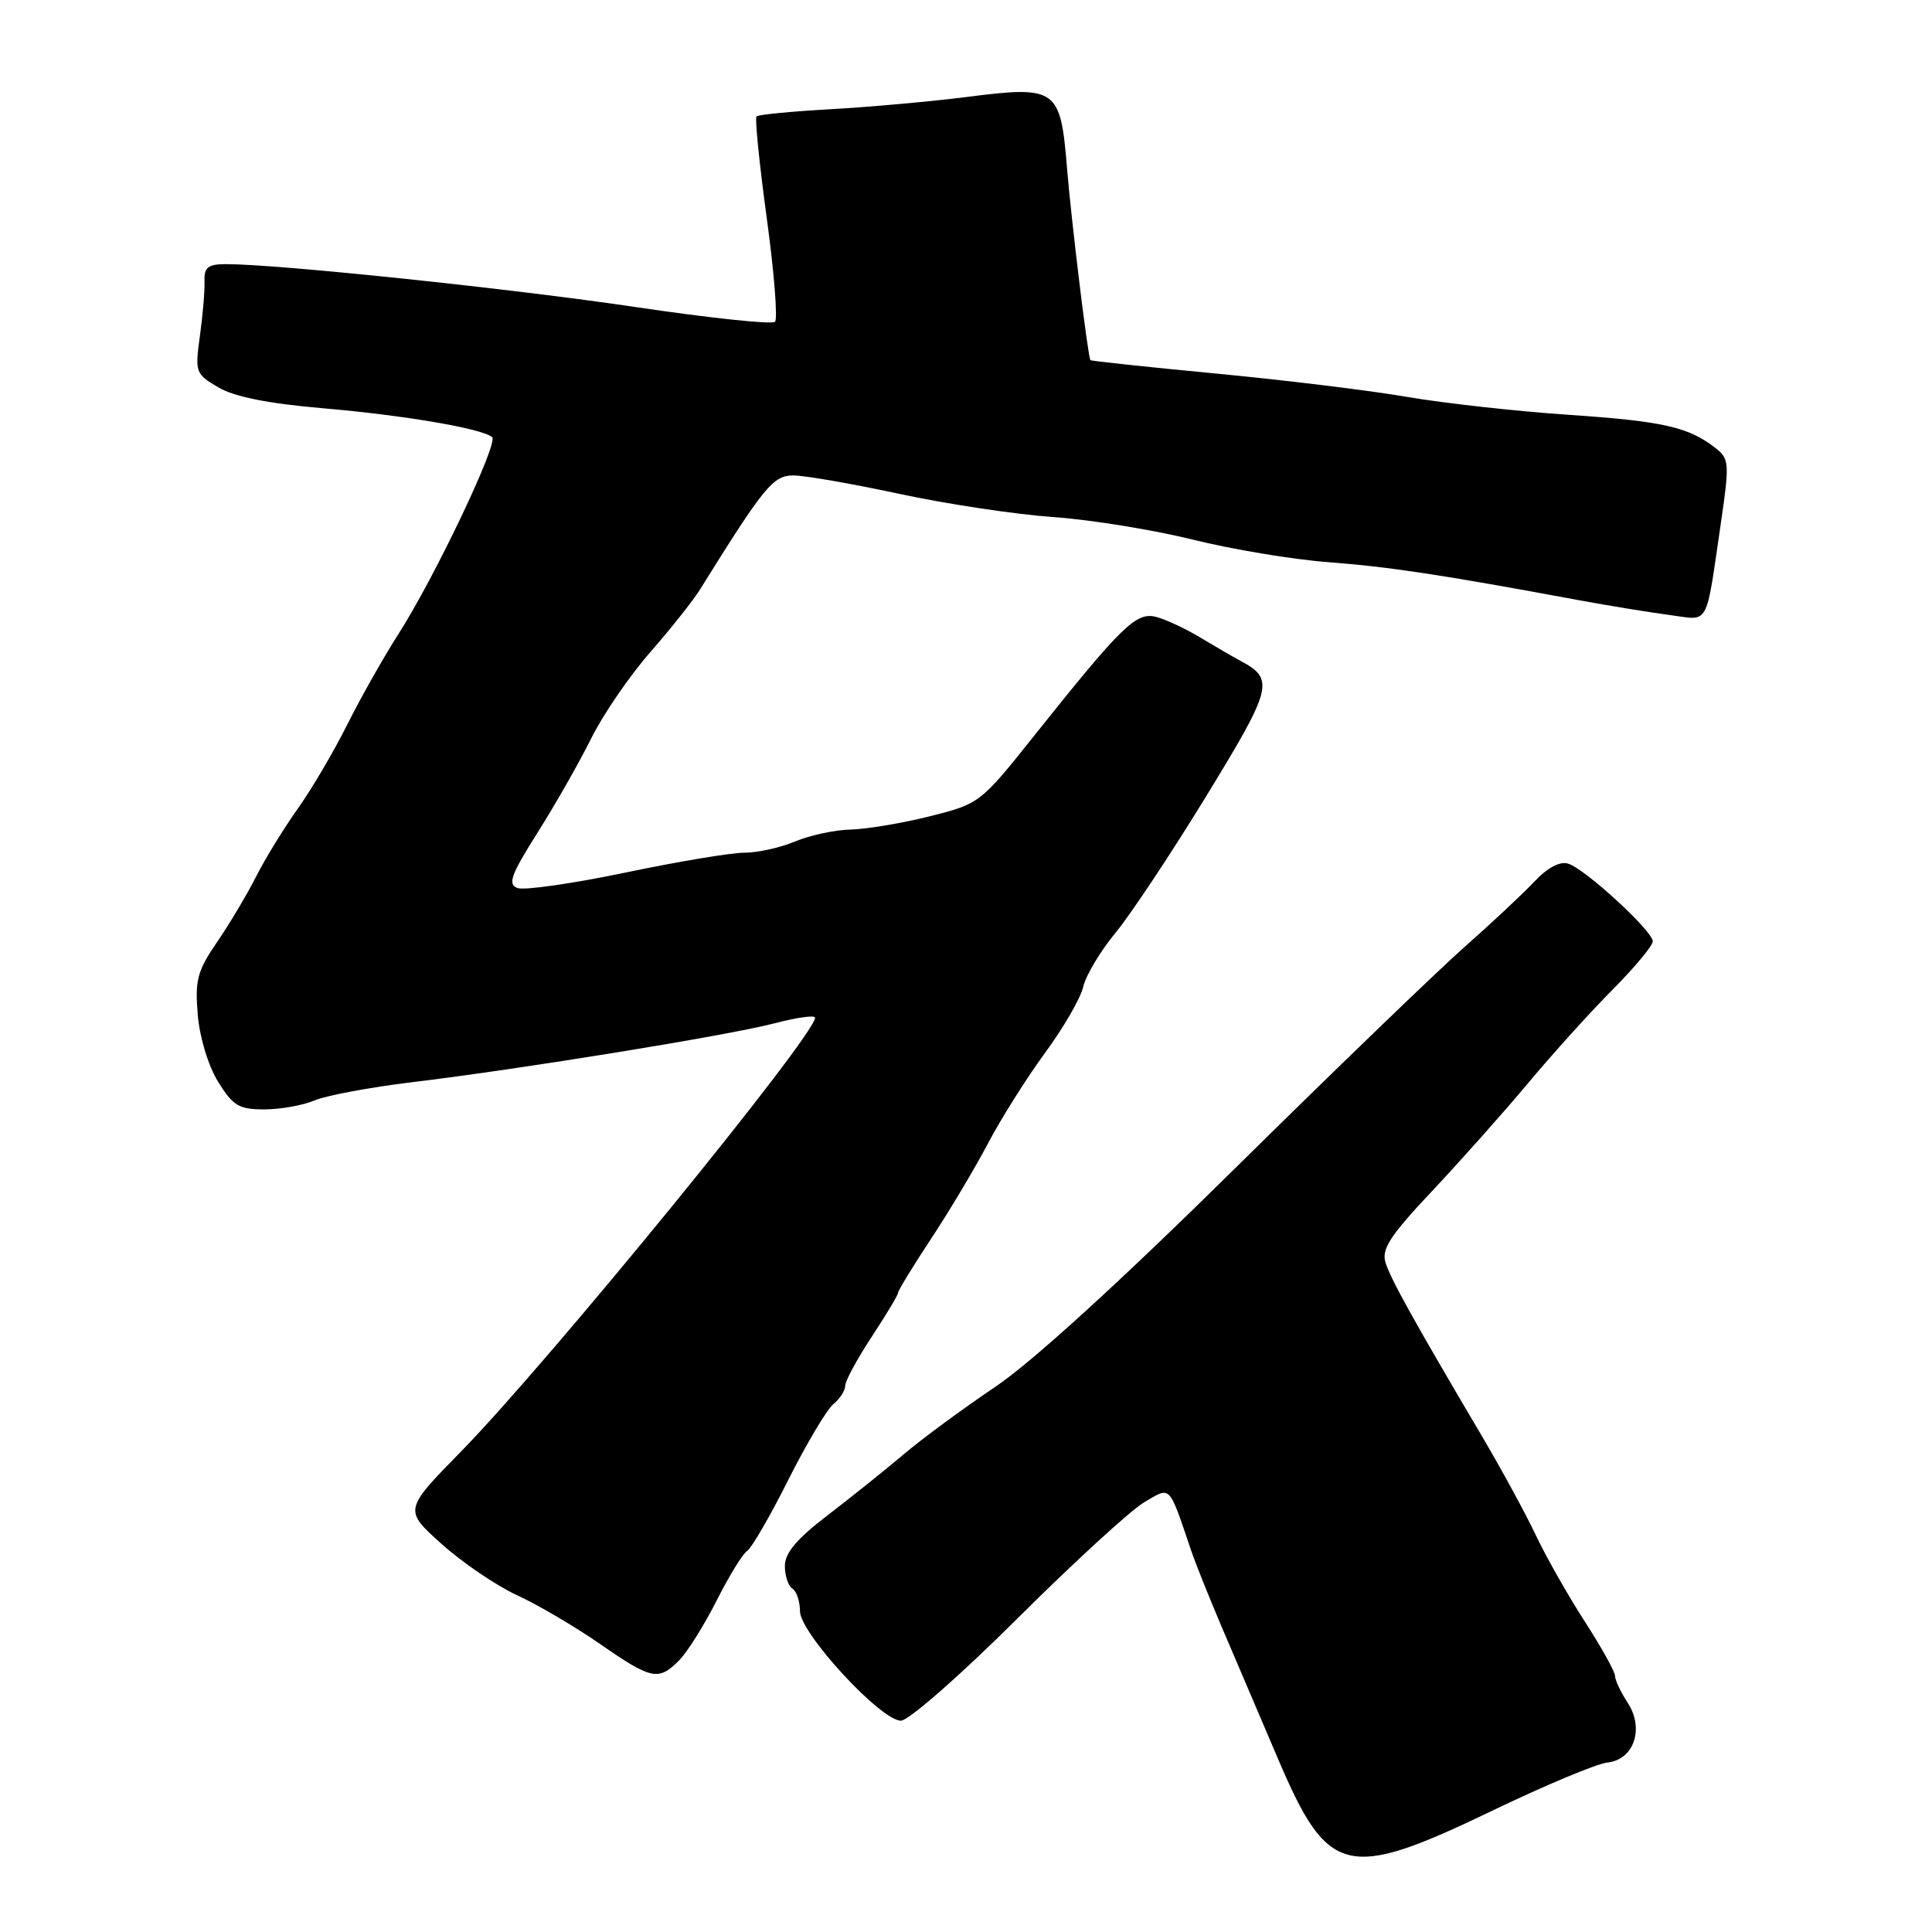 <?xml version="1.0" encoding="UTF-8" standalone="no"?>
<!DOCTYPE svg PUBLIC "-//W3C//DTD SVG 1.1//EN" "http://www.w3.org/Graphics/SVG/1.1/DTD/svg11.dtd" >
<svg xmlns="http://www.w3.org/2000/svg" xmlns:xlink="http://www.w3.org/1999/xlink" version="1.1" viewBox="0 0 256 256">
 <g >
 <path fill="currentColor"
d=" M 197.77 239.91 C 204.73 236.56 211.57 233.70 212.97 233.55 C 216.51 233.18 217.92 229.05 215.67 225.61 C 214.75 224.21 214.00 222.62 214.00 222.07 C 214.00 221.52 212.20 218.28 210.00 214.87 C 207.80 211.47 204.88 206.32 203.51 203.43 C 202.14 200.54 198.88 194.55 196.26 190.12 C 187.38 175.09 184.28 169.51 183.59 167.31 C 183.03 165.52 184.18 163.75 189.77 157.81 C 193.55 153.79 199.28 147.35 202.50 143.50 C 205.71 139.65 210.74 134.09 213.67 131.14 C 216.60 128.19 219.00 125.31 219.00 124.73 C 219.00 123.37 210.06 115.15 207.80 114.44 C 206.70 114.09 205.06 114.96 203.29 116.84 C 201.75 118.47 197.57 122.38 194.00 125.53 C 190.43 128.69 176.70 141.93 163.50 154.96 C 148.27 169.98 136.71 180.52 131.87 183.77 C 127.67 186.60 122.21 190.61 119.75 192.70 C 117.28 194.79 112.72 198.44 109.63 200.81 C 105.57 203.91 104.00 205.78 104.00 207.50 C 104.00 208.81 104.45 210.16 105.00 210.50 C 105.55 210.84 106.00 212.18 106.00 213.49 C 106.00 216.39 116.70 228.00 119.38 228.00 C 120.39 228.00 127.27 221.97 134.77 214.50 C 142.23 207.07 149.80 200.14 151.58 199.08 C 155.20 196.95 154.81 196.56 157.85 205.50 C 158.41 207.15 160.21 211.65 161.85 215.50 C 163.50 219.35 166.86 227.22 169.32 233.00 C 175.98 248.63 178.41 249.22 197.77 239.91 Z  M 89.97 220.03 C 91.05 218.95 93.29 215.38 94.95 212.10 C 96.60 208.83 98.43 205.85 99.01 205.50 C 99.58 205.14 102.03 200.92 104.44 196.12 C 106.85 191.32 109.54 186.80 110.41 186.07 C 111.29 185.35 112.00 184.24 112.00 183.60 C 112.00 182.97 113.58 180.06 115.50 177.14 C 117.42 174.22 119.00 171.59 119.00 171.30 C 119.00 171.01 120.97 167.78 123.38 164.13 C 125.79 160.49 129.18 154.80 130.92 151.50 C 132.65 148.20 136.06 142.80 138.48 139.50 C 140.91 136.20 143.18 132.27 143.53 130.77 C 143.87 129.26 145.80 126.03 147.83 123.58 C 149.85 121.12 155.28 112.94 159.89 105.40 C 168.61 91.14 168.90 89.99 164.43 87.60 C 163.37 87.03 160.93 85.61 159.00 84.45 C 157.07 83.29 154.46 82.07 153.18 81.74 C 150.54 81.07 148.67 82.89 136.95 97.59 C 129.90 106.43 129.79 106.51 123.17 108.17 C 119.50 109.09 114.80 109.87 112.72 109.92 C 110.64 109.96 107.32 110.68 105.35 111.50 C 103.37 112.33 100.35 112.99 98.63 112.99 C 96.91 112.98 89.80 114.17 82.83 115.63 C 75.87 117.08 69.45 118.00 68.57 117.67 C 67.24 117.16 67.69 115.93 71.26 110.28 C 73.61 106.55 76.81 100.93 78.36 97.80 C 79.92 94.66 83.43 89.54 86.16 86.42 C 88.89 83.30 91.85 79.57 92.75 78.12 C 101.26 64.44 102.44 63.00 105.13 63.00 C 106.62 63.00 112.94 64.10 119.17 65.44 C 125.40 66.78 134.55 68.16 139.50 68.51 C 144.45 68.85 152.78 70.20 158.00 71.49 C 163.22 72.79 171.32 74.14 176.00 74.49 C 183.98 75.09 191.00 76.15 209.00 79.49 C 213.12 80.25 218.62 81.15 221.22 81.49 C 226.60 82.20 225.96 83.36 228.04 69.20 C 229.17 61.46 229.13 60.81 227.38 59.42 C 223.80 56.59 220.44 55.82 207.93 54.97 C 201.02 54.51 191.35 53.43 186.43 52.59 C 181.52 51.74 170.10 50.35 161.05 49.49 C 152.00 48.63 144.55 47.83 144.48 47.72 C 144.12 47.02 141.95 29.21 141.38 22.21 C 140.52 11.69 140.01 11.33 128.09 12.85 C 123.36 13.45 115.26 14.18 110.08 14.47 C 104.90 14.76 100.47 15.19 100.24 15.42 C 100.01 15.66 100.62 21.72 101.60 28.90 C 102.58 36.08 103.07 42.26 102.69 42.64 C 102.31 43.02 94.02 42.14 84.25 40.69 C 67.85 38.25 36.83 35.00 29.96 35.00 C 27.56 35.00 27.04 35.41 27.10 37.25 C 27.15 38.49 26.87 41.75 26.49 44.50 C 25.82 49.35 25.90 49.56 28.97 51.35 C 31.11 52.59 35.59 53.48 42.82 54.10 C 53.48 55.01 63.86 56.78 65.21 57.92 C 66.09 58.67 57.59 76.53 52.80 84.00 C 50.86 87.03 47.81 92.42 46.02 96.00 C 44.23 99.58 41.28 104.60 39.45 107.16 C 37.63 109.72 35.14 113.77 33.93 116.16 C 32.72 118.55 30.39 122.46 28.75 124.85 C 26.15 128.64 25.82 129.87 26.20 134.44 C 26.46 137.48 27.59 141.22 28.90 143.34 C 30.87 146.53 31.66 147.00 35.02 147.00 C 37.14 147.00 40.14 146.47 41.68 145.81 C 43.23 145.16 49.00 144.08 54.50 143.41 C 69.12 141.65 96.45 137.21 102.64 135.59 C 105.59 134.82 108.00 134.48 108.00 134.85 C 108.00 137.21 72.71 180.45 61.13 192.29 C 53.50 200.08 53.50 200.08 58.50 204.57 C 61.25 207.04 65.75 210.10 68.50 211.37 C 71.25 212.63 76.20 215.54 79.50 217.83 C 86.33 222.57 87.24 222.76 89.97 220.03 Z "/>
</g>
</svg>